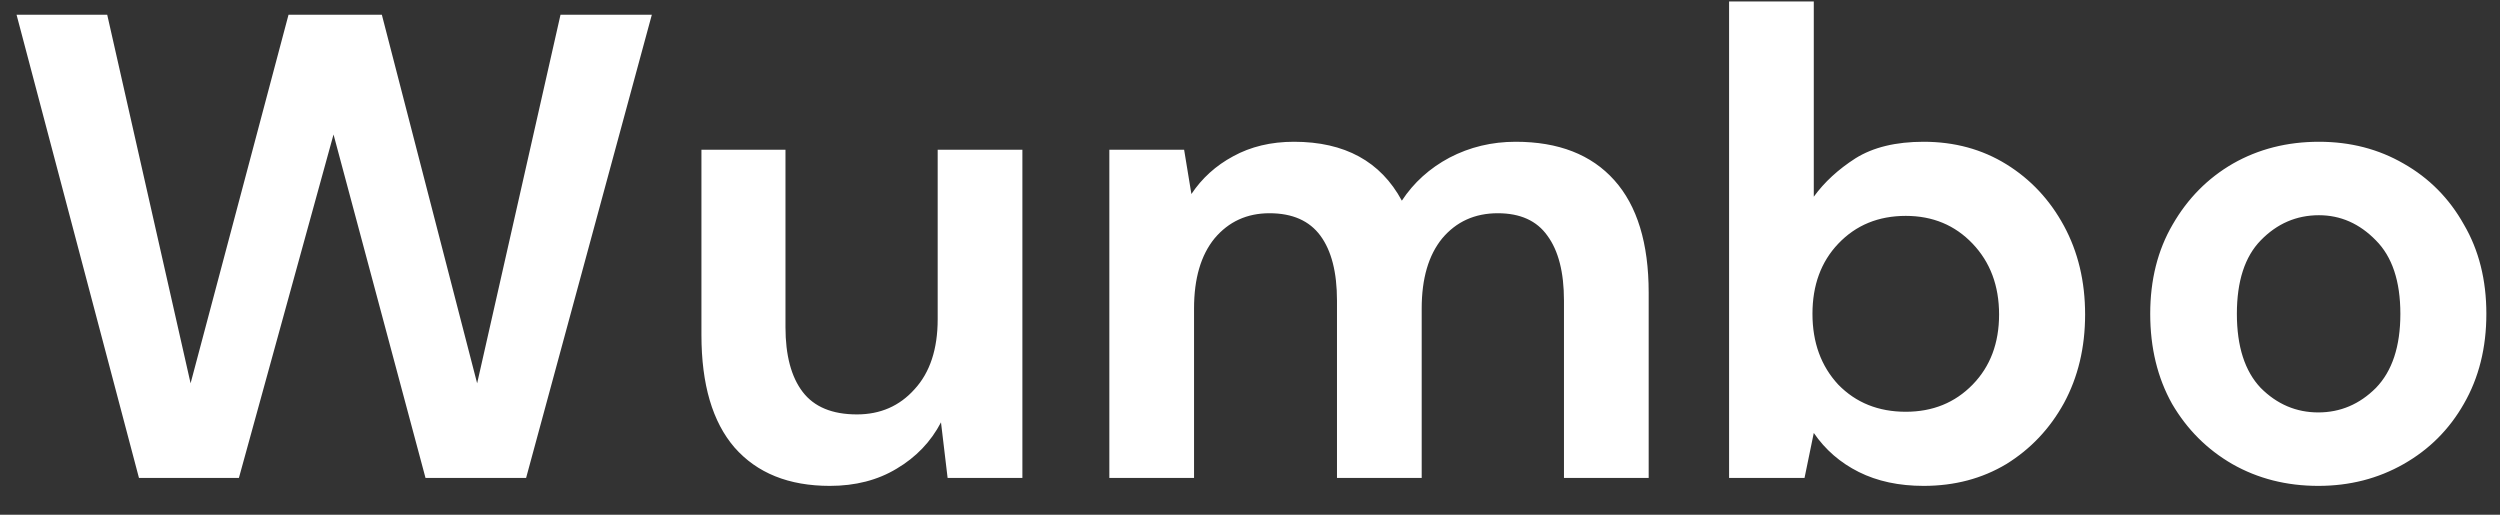 <svg width="68" height="14" viewBox="0 0 68 14" fill="none" xmlns="http://www.w3.org/2000/svg">
<rect x="0" y="0" width="68" height="14" fill="#333333" stroke="none"/>
<path d="M3.78 13L0.45 0.4H2.916L5.184 10.426L7.848 0.4H10.386L12.978 10.426L15.246 0.4H17.73L14.31 13H11.574L9.072 3.658L6.498 13H3.78ZM22.571 13.216C21.455 13.216 20.591 12.868 19.979 12.172C19.379 11.476 19.079 10.456 19.079 9.112V4.072H21.365V8.896C21.365 9.664 21.521 10.252 21.833 10.66C22.145 11.068 22.637 11.272 23.309 11.272C23.945 11.272 24.467 11.044 24.875 10.588C25.295 10.132 25.505 9.496 25.505 8.68V4.072H27.809V13H25.775L25.595 11.488C25.319 12.016 24.917 12.436 24.389 12.748C23.873 13.06 23.267 13.216 22.571 13.216ZM30.174 13V4.072H32.208L32.406 5.278C32.694 4.846 33.072 4.504 33.54 4.252C34.02 3.988 34.572 3.856 35.196 3.856C36.576 3.856 37.554 4.39 38.13 5.458C38.454 4.966 38.886 4.576 39.426 4.288C39.978 4 40.578 3.856 41.226 3.856C42.39 3.856 43.284 4.204 43.908 4.9C44.532 5.596 44.844 6.616 44.844 7.96V13H42.54V8.176C42.54 7.408 42.39 6.82 42.09 6.412C41.802 6.004 41.352 5.8 40.74 5.8C40.116 5.8 39.612 6.028 39.228 6.484C38.856 6.94 38.67 7.576 38.67 8.392V13H36.366V8.176C36.366 7.408 36.216 6.82 35.916 6.412C35.616 6.004 35.154 5.8 34.53 5.8C33.918 5.8 33.42 6.028 33.036 6.484C32.664 6.94 32.478 7.576 32.478 8.392V13H30.174ZM52.323 13.216C51.651 13.216 51.063 13.09 50.559 12.838C50.055 12.586 49.647 12.232 49.335 11.776L49.083 13H47.031V0.04H49.335V5.35C49.623 4.954 50.001 4.606 50.469 4.306C50.949 4.006 51.567 3.856 52.323 3.856C53.163 3.856 53.913 4.06 54.573 4.468C55.233 4.876 55.755 5.434 56.139 6.142C56.523 6.85 56.715 7.654 56.715 8.554C56.715 9.454 56.523 10.258 56.139 10.966C55.755 11.662 55.233 12.214 54.573 12.622C53.913 13.018 53.163 13.216 52.323 13.216ZM51.837 11.2C52.569 11.2 53.175 10.954 53.655 10.462C54.135 9.97 54.375 9.334 54.375 8.554C54.375 7.774 54.135 7.132 53.655 6.628C53.175 6.124 52.569 5.872 51.837 5.872C51.093 5.872 50.481 6.124 50.001 6.628C49.533 7.12 49.299 7.756 49.299 8.536C49.299 9.316 49.533 9.958 50.001 10.462C50.481 10.954 51.093 11.2 51.837 11.2ZM63.057 13.216C62.194 13.216 61.413 13.018 60.718 12.622C60.033 12.226 59.487 11.68 59.08 10.984C58.684 10.276 58.486 9.46 58.486 8.536C58.486 7.612 58.69 6.802 59.097 6.106C59.505 5.398 60.051 4.846 60.736 4.45C61.431 4.054 62.212 3.856 63.075 3.856C63.928 3.856 64.695 4.054 65.379 4.45C66.076 4.846 66.621 5.398 67.017 6.106C67.425 6.802 67.629 7.612 67.629 8.536C67.629 9.46 67.425 10.276 67.017 10.984C66.621 11.68 66.076 12.226 65.379 12.622C64.683 13.018 63.91 13.216 63.057 13.216ZM63.057 11.218C63.657 11.218 64.18 10.996 64.624 10.552C65.067 10.096 65.29 9.424 65.29 8.536C65.29 7.648 65.067 6.982 64.624 6.538C64.18 6.082 63.663 5.854 63.075 5.854C62.464 5.854 61.935 6.082 61.492 6.538C61.059 6.982 60.843 7.648 60.843 8.536C60.843 9.424 61.059 10.096 61.492 10.552C61.935 10.996 62.458 11.218 63.057 11.218Z" fill="white"/>
</svg>

